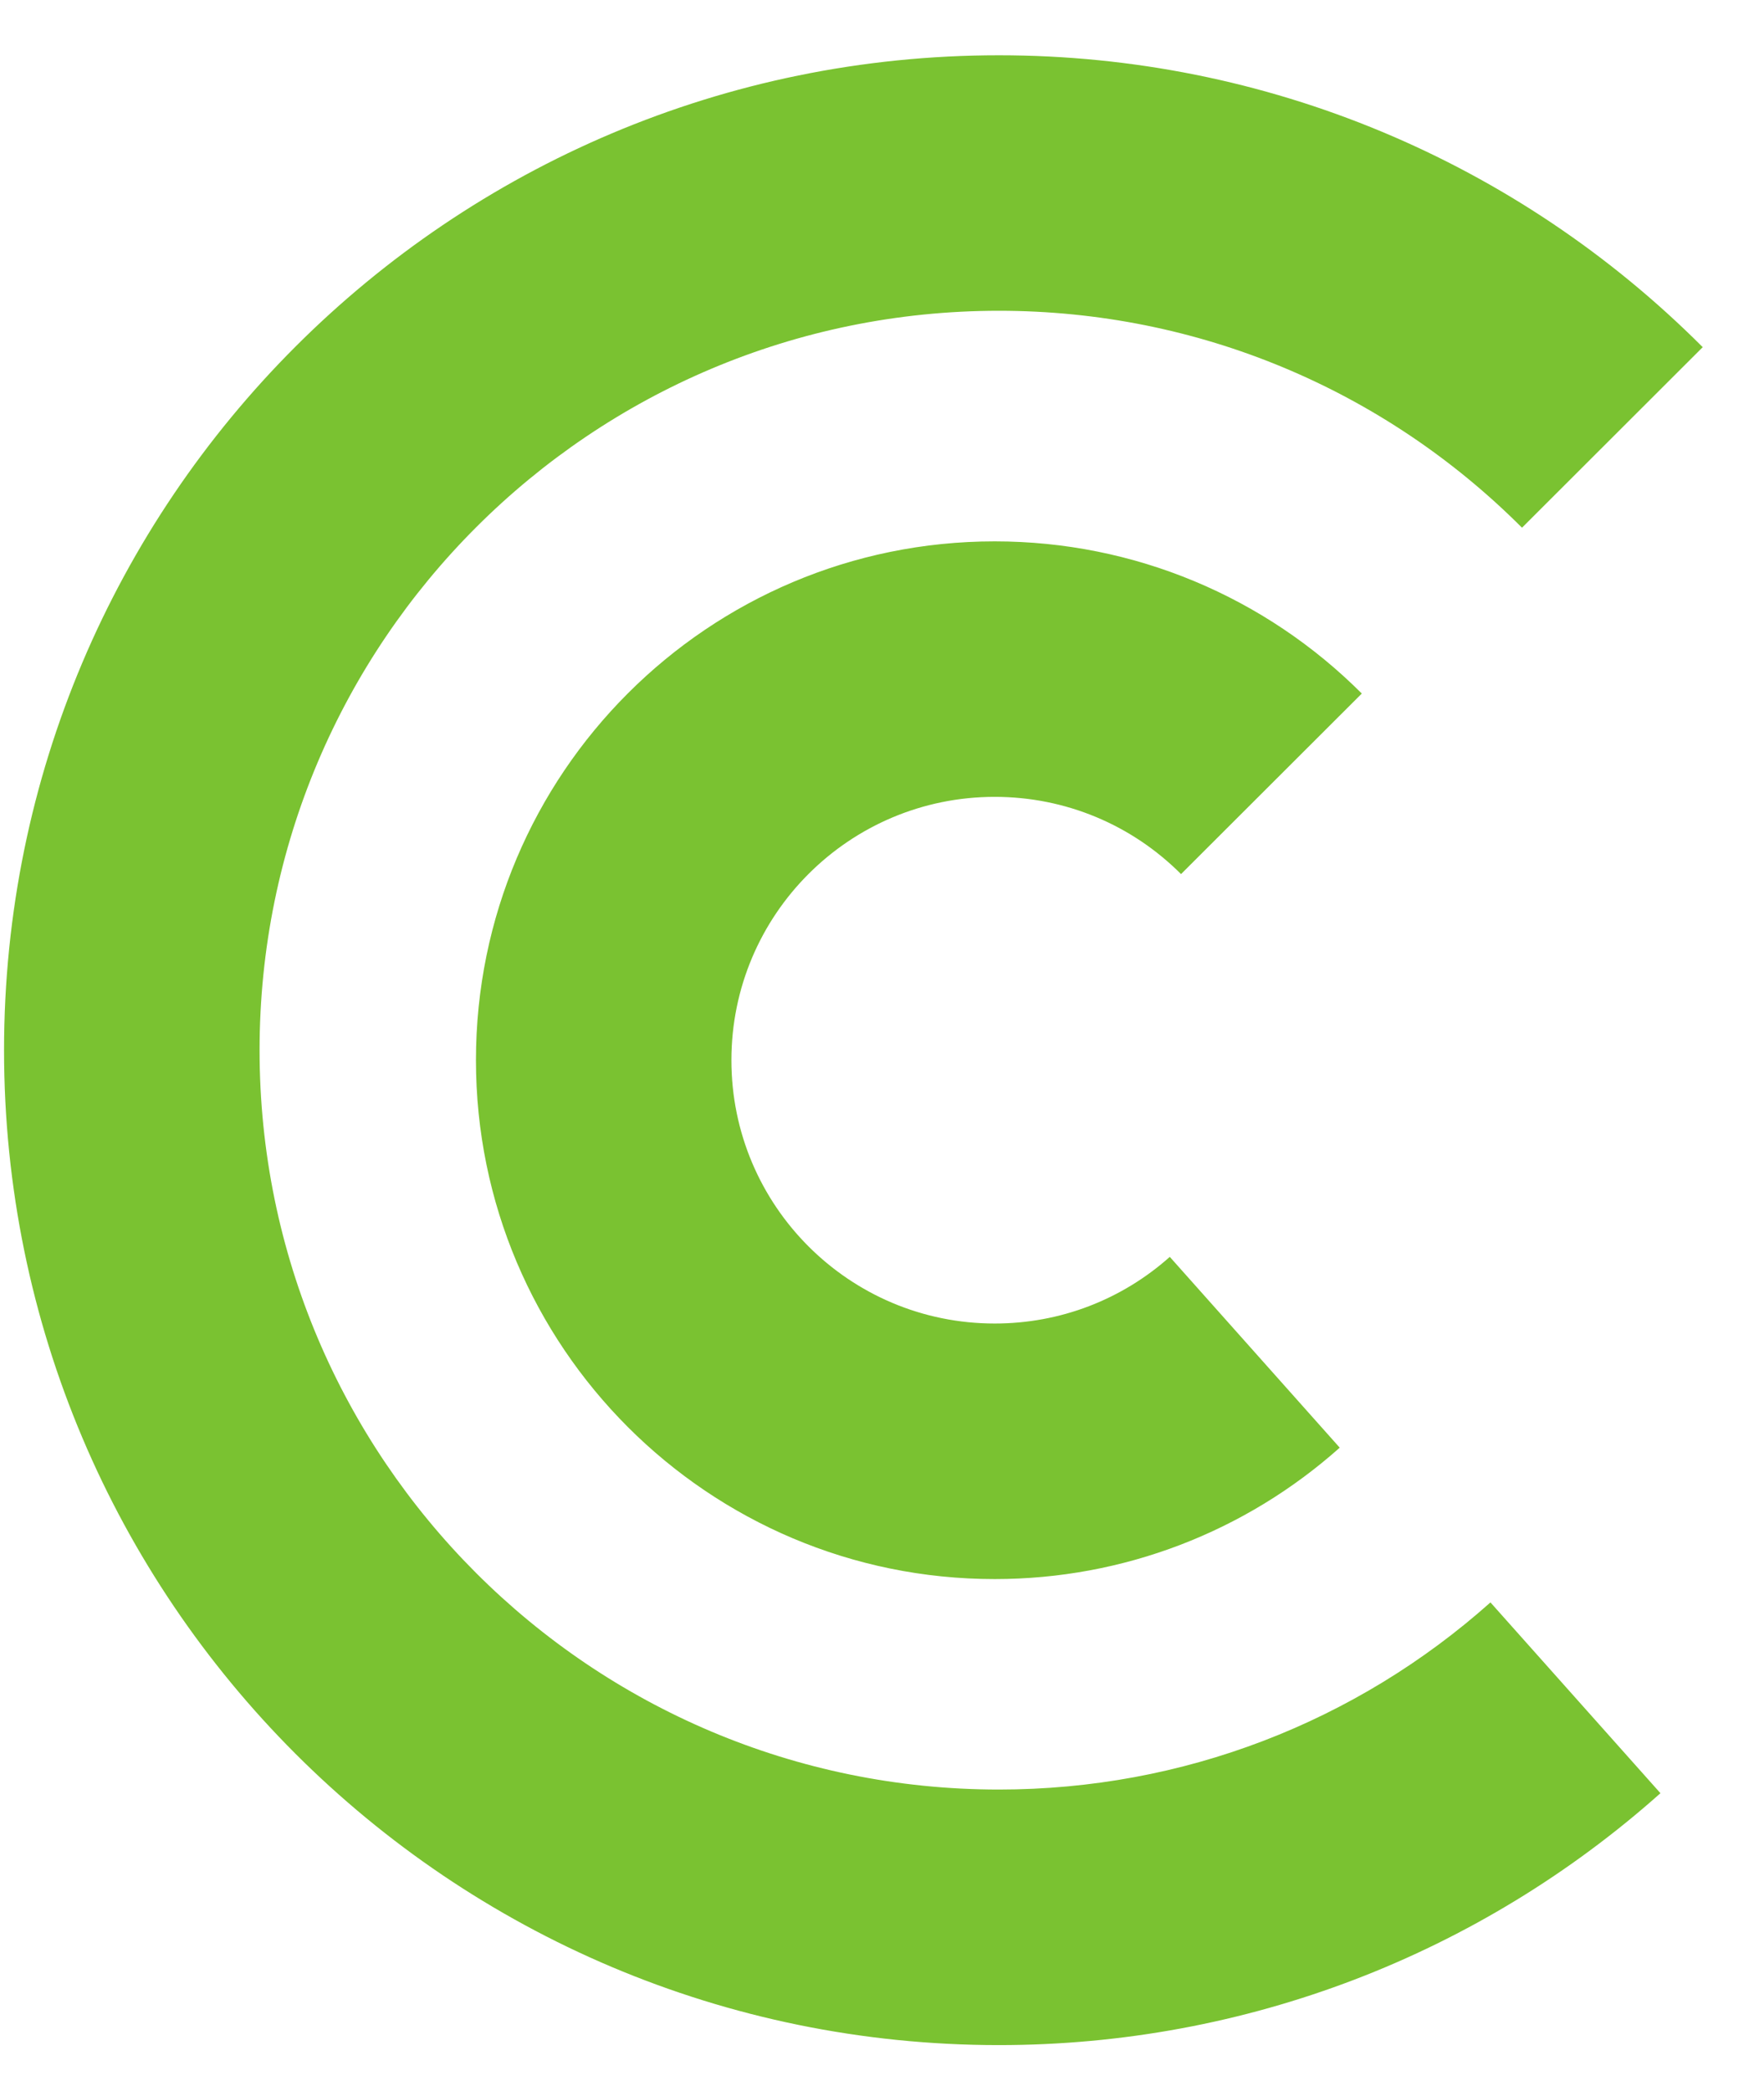 <svg
    width="27"
    height="32"
    viewBox="0 0 27 32"
    fill="none"
    xmlns="http://www.w3.org/2000/svg"
    >
    <path
        fill-rule="evenodd"
        clip-rule="evenodd"
        d="M15.289 0.846C19.384 0.846 23.226 2.473 26.062 5.313L23.296 8.076C21.185 5.963 18.335 4.756 15.289 4.756C9.039 4.756 3.973 9.822 3.973 16.072C3.973 22.321 9.039 27.387 15.289 27.387C18.104 27.387 20.754 26.358 22.813 24.523L25.415 27.443C22.646 29.91 19.073 31.298 15.289 31.298C6.879 31.298 0.062 24.481 0.062 16.072C0.062 7.663 6.879 0.846 15.289 0.846ZM15.225 8.285C17.36 8.285 19.365 9.134 20.844 10.614L18.077 13.377C17.325 12.624 16.311 12.195 15.225 12.195C12.999 12.195 11.195 13.999 11.195 16.225C11.195 18.451 12.999 20.255 15.225 20.255C16.229 20.255 17.171 19.889 17.905 19.235L20.506 22.155C19.063 23.441 17.198 24.166 15.225 24.166C10.84 24.166 7.285 20.61 7.285 16.225C7.285 11.84 10.84 8.285 15.225 8.285Z"
        fill="#7AC231"
    />
</svg>